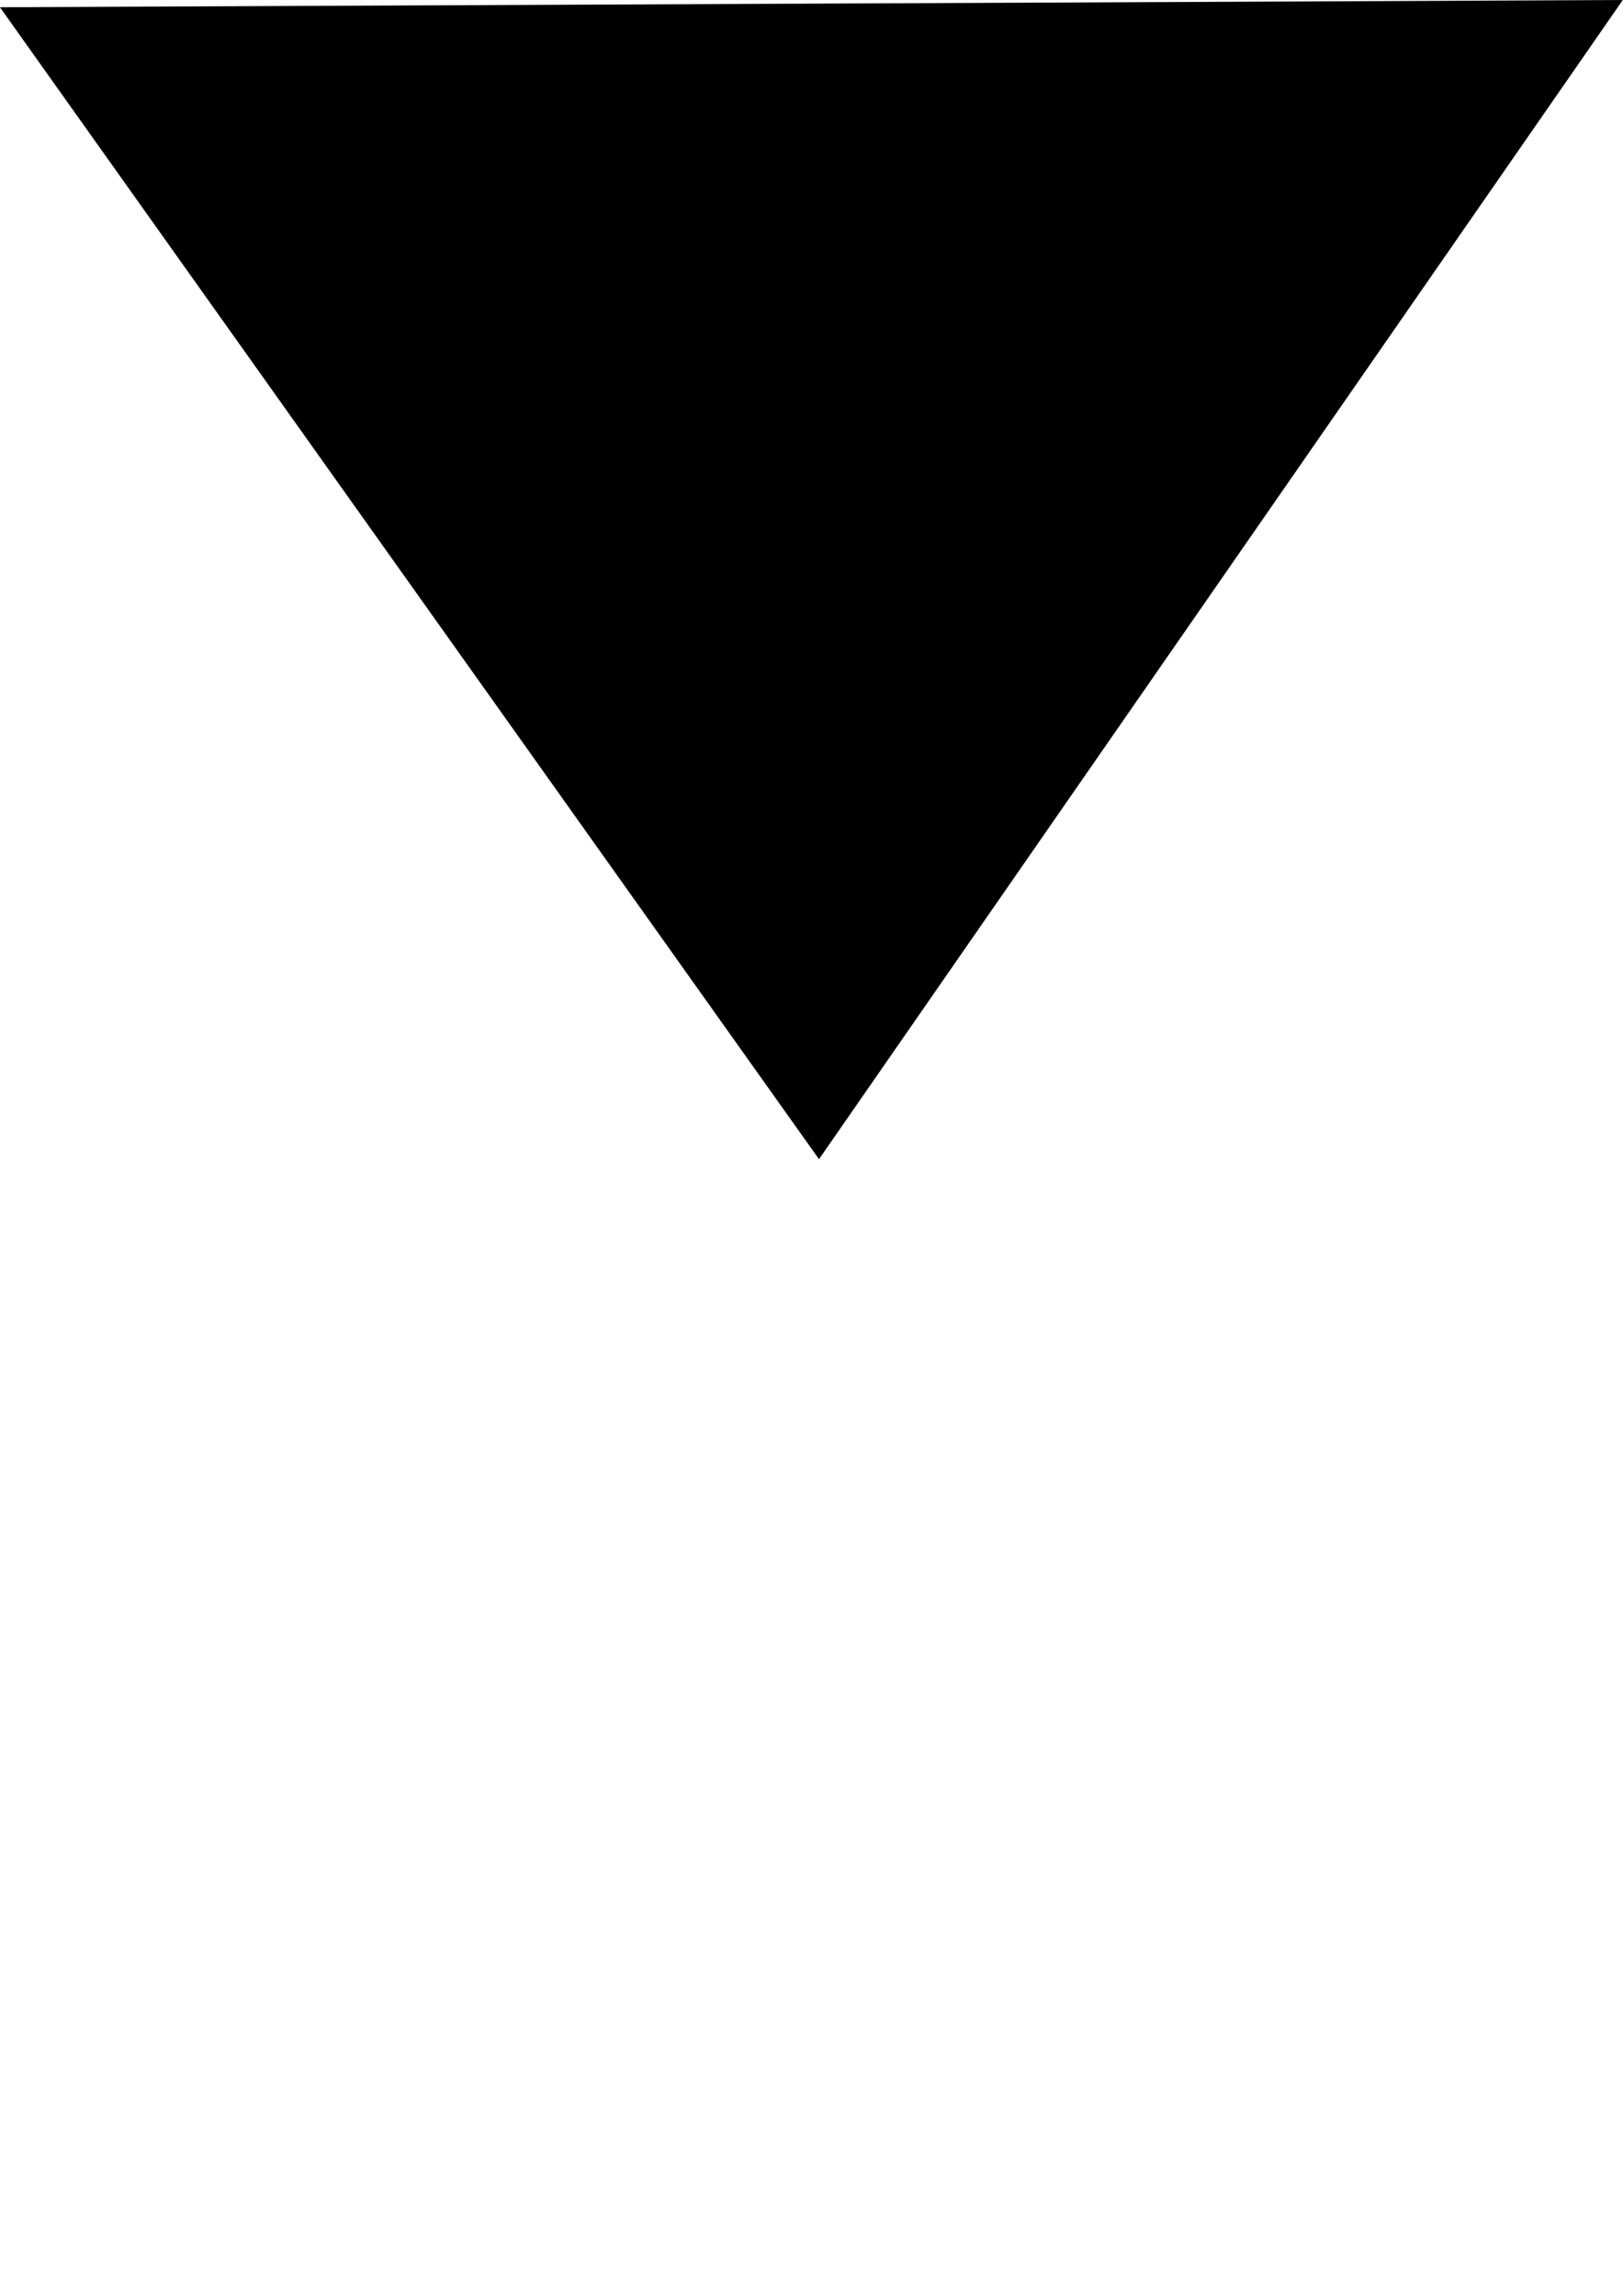 <?xml version="1.0" encoding="UTF-8" standalone="no"?>
<svg
   xmlns:dc="http://purl.org/dc/elements/1.1/"
   xmlns:cc="http://creativecommons.org/ns#"
   xmlns:rdf="http://www.w3.org/1999/02/22-rdf-syntax-ns#"
   xmlns:svg="http://www.w3.org/2000/svg"
   xmlns="http://www.w3.org/2000/svg"
   xmlns:sodipodi="http://sodipodi.sourceforge.net/DTD/sodipodi-0.dtd"
   xmlns:inkscape="http://www.inkscape.org/namespaces/inkscape"
   sodipodi:docname="Opened Icon.svg"
   inkscape:version="1.0 (4035a4fb49, 2020-05-01)"
   id="svg8"
   version="1.1"
   viewBox="0 0 210 297"
   height="297mm"
   width="210mm">
  <defs
     id="defs2" />
  <sodipodi:namedview
     inkscape:window-maximized="0"
     inkscape:window-y="0"
     inkscape:window-x="224"
     inkscape:window-height="1030"
     inkscape:window-width="1424"
     showgrid="false"
     inkscape:document-rotation="0"
     inkscape:current-layer="layer1"
     inkscape:document-units="mm"
     inkscape:cy="409.61341"
     inkscape:cx="400"
     inkscape:zoom="0.35"
     inkscape:pageshadow="2"
     inkscape:pageopacity="0.0"
     borderopacity="1.0"
     bordercolor="#666666"
     pagecolor="#ffffff"
     id="base" />
  <g
     id="layer1"
     inkscape:groupmode="layer"
     inkscape:label="Layer 1">
    <path
       transform="matrix(2.13,0,0,1.751,-108.843,3.1485644e-6)"
       inkscape:transform-center-y="24.687376"
       inkscape:transform-center-x="0.32928812"
       d="M 149.679,-4.1899596e-6 125.265,42.822 100.851,85.643 75.973,43.089 51.096,0.535 100.387,0.268 Z"
       inkscape:randomized="0"
       inkscape:rounded="0"
       inkscape:flatsided="false"
       sodipodi:arg2="0.51816708"
       sodipodi:arg1="-0.52903047"
       sodipodi:r2="28.458872"
       sodipodi:r1="56.917744"
       sodipodi:cy="28.726187"
       sodipodi:cx="100.54167"
       sodipodi:sides="3"
       id="path833"
       style="fill:#000000;stroke-width:0.265"
       sodipodi:type="star" />
  </g>
</svg>
